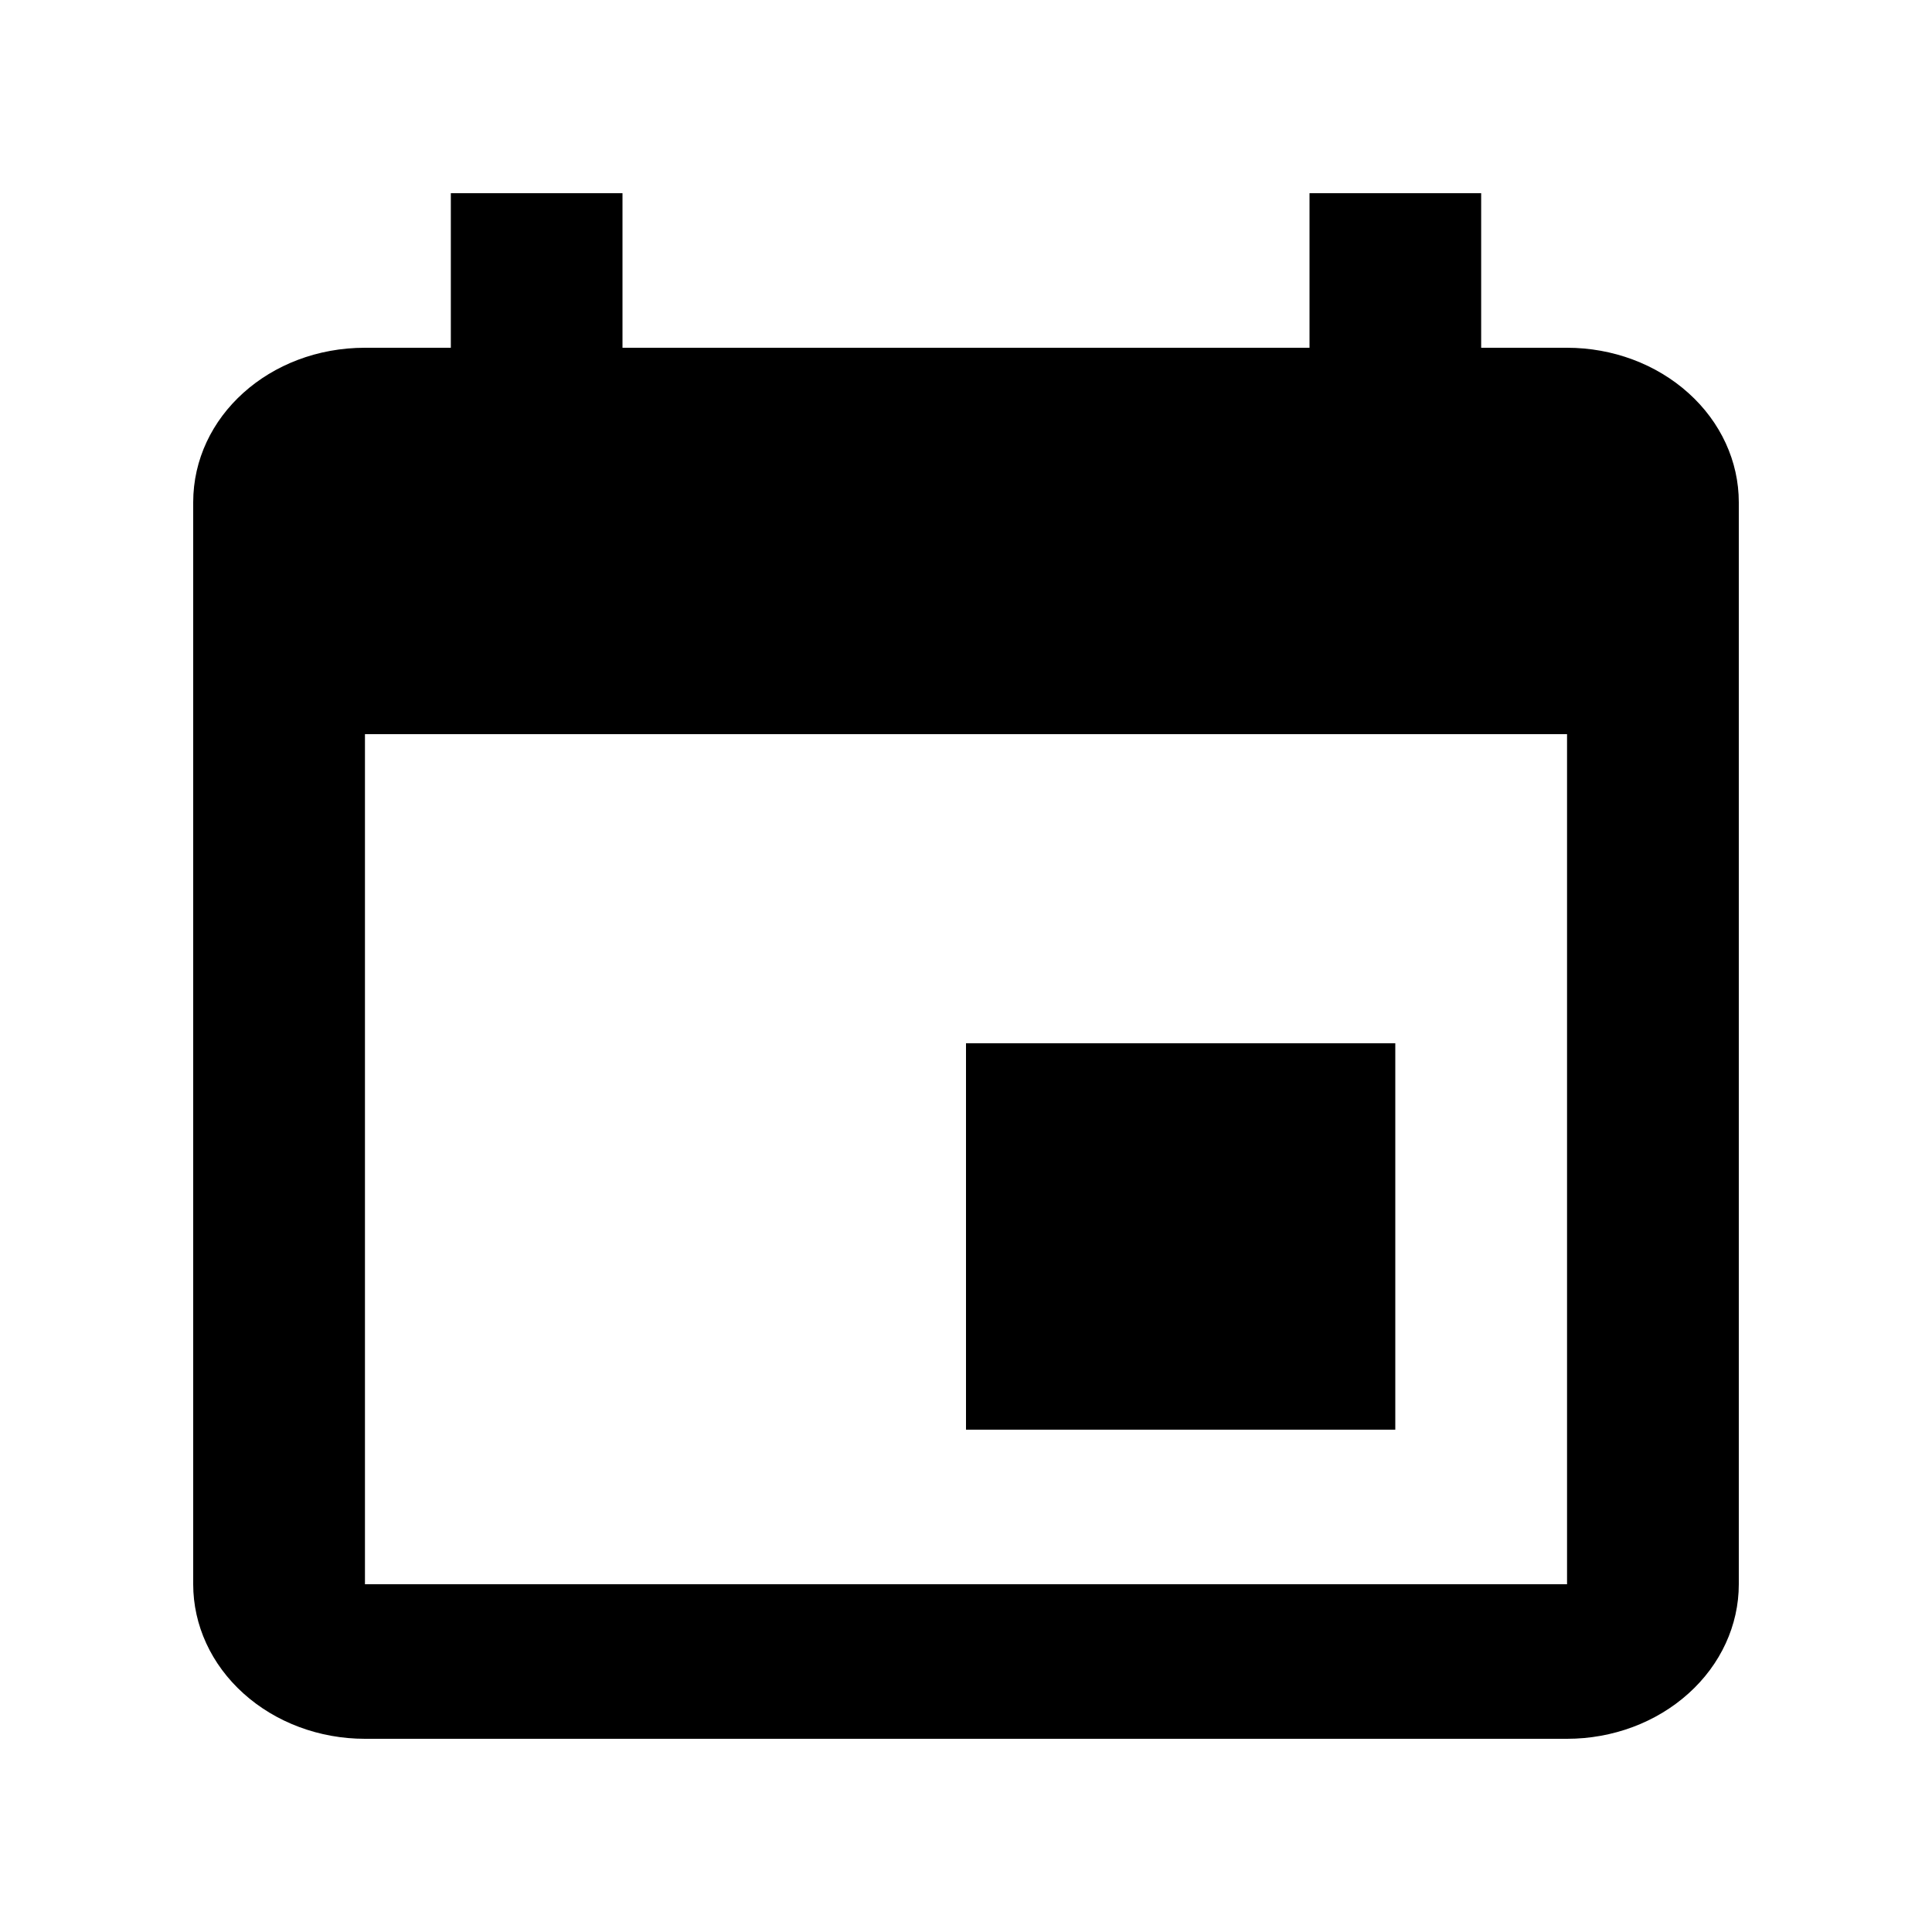 <svg width="20" height="20" viewBox="0 0 20 20" fill="none" xmlns="http://www.w3.org/2000/svg">
<path d="M16.222 16.4H3.778V7.6H16.222M13.556 2V3.6H6.444V2H4.667V3.6H3.778C2.791 3.6 2 4.312 2 5.2V16.4C2 16.824 2.187 17.231 2.521 17.531C2.854 17.831 3.306 18 3.778 18H16.222C16.694 18 17.146 17.831 17.479 17.531C17.813 17.231 18 16.824 18 16.4V5.2C18 4.776 17.813 4.369 17.479 4.069C17.146 3.769 16.694 3.6 16.222 3.6H15.333V2M14.444 10.8H10V14.8H14.444V10.8Z" fill="black"/>
</svg>
